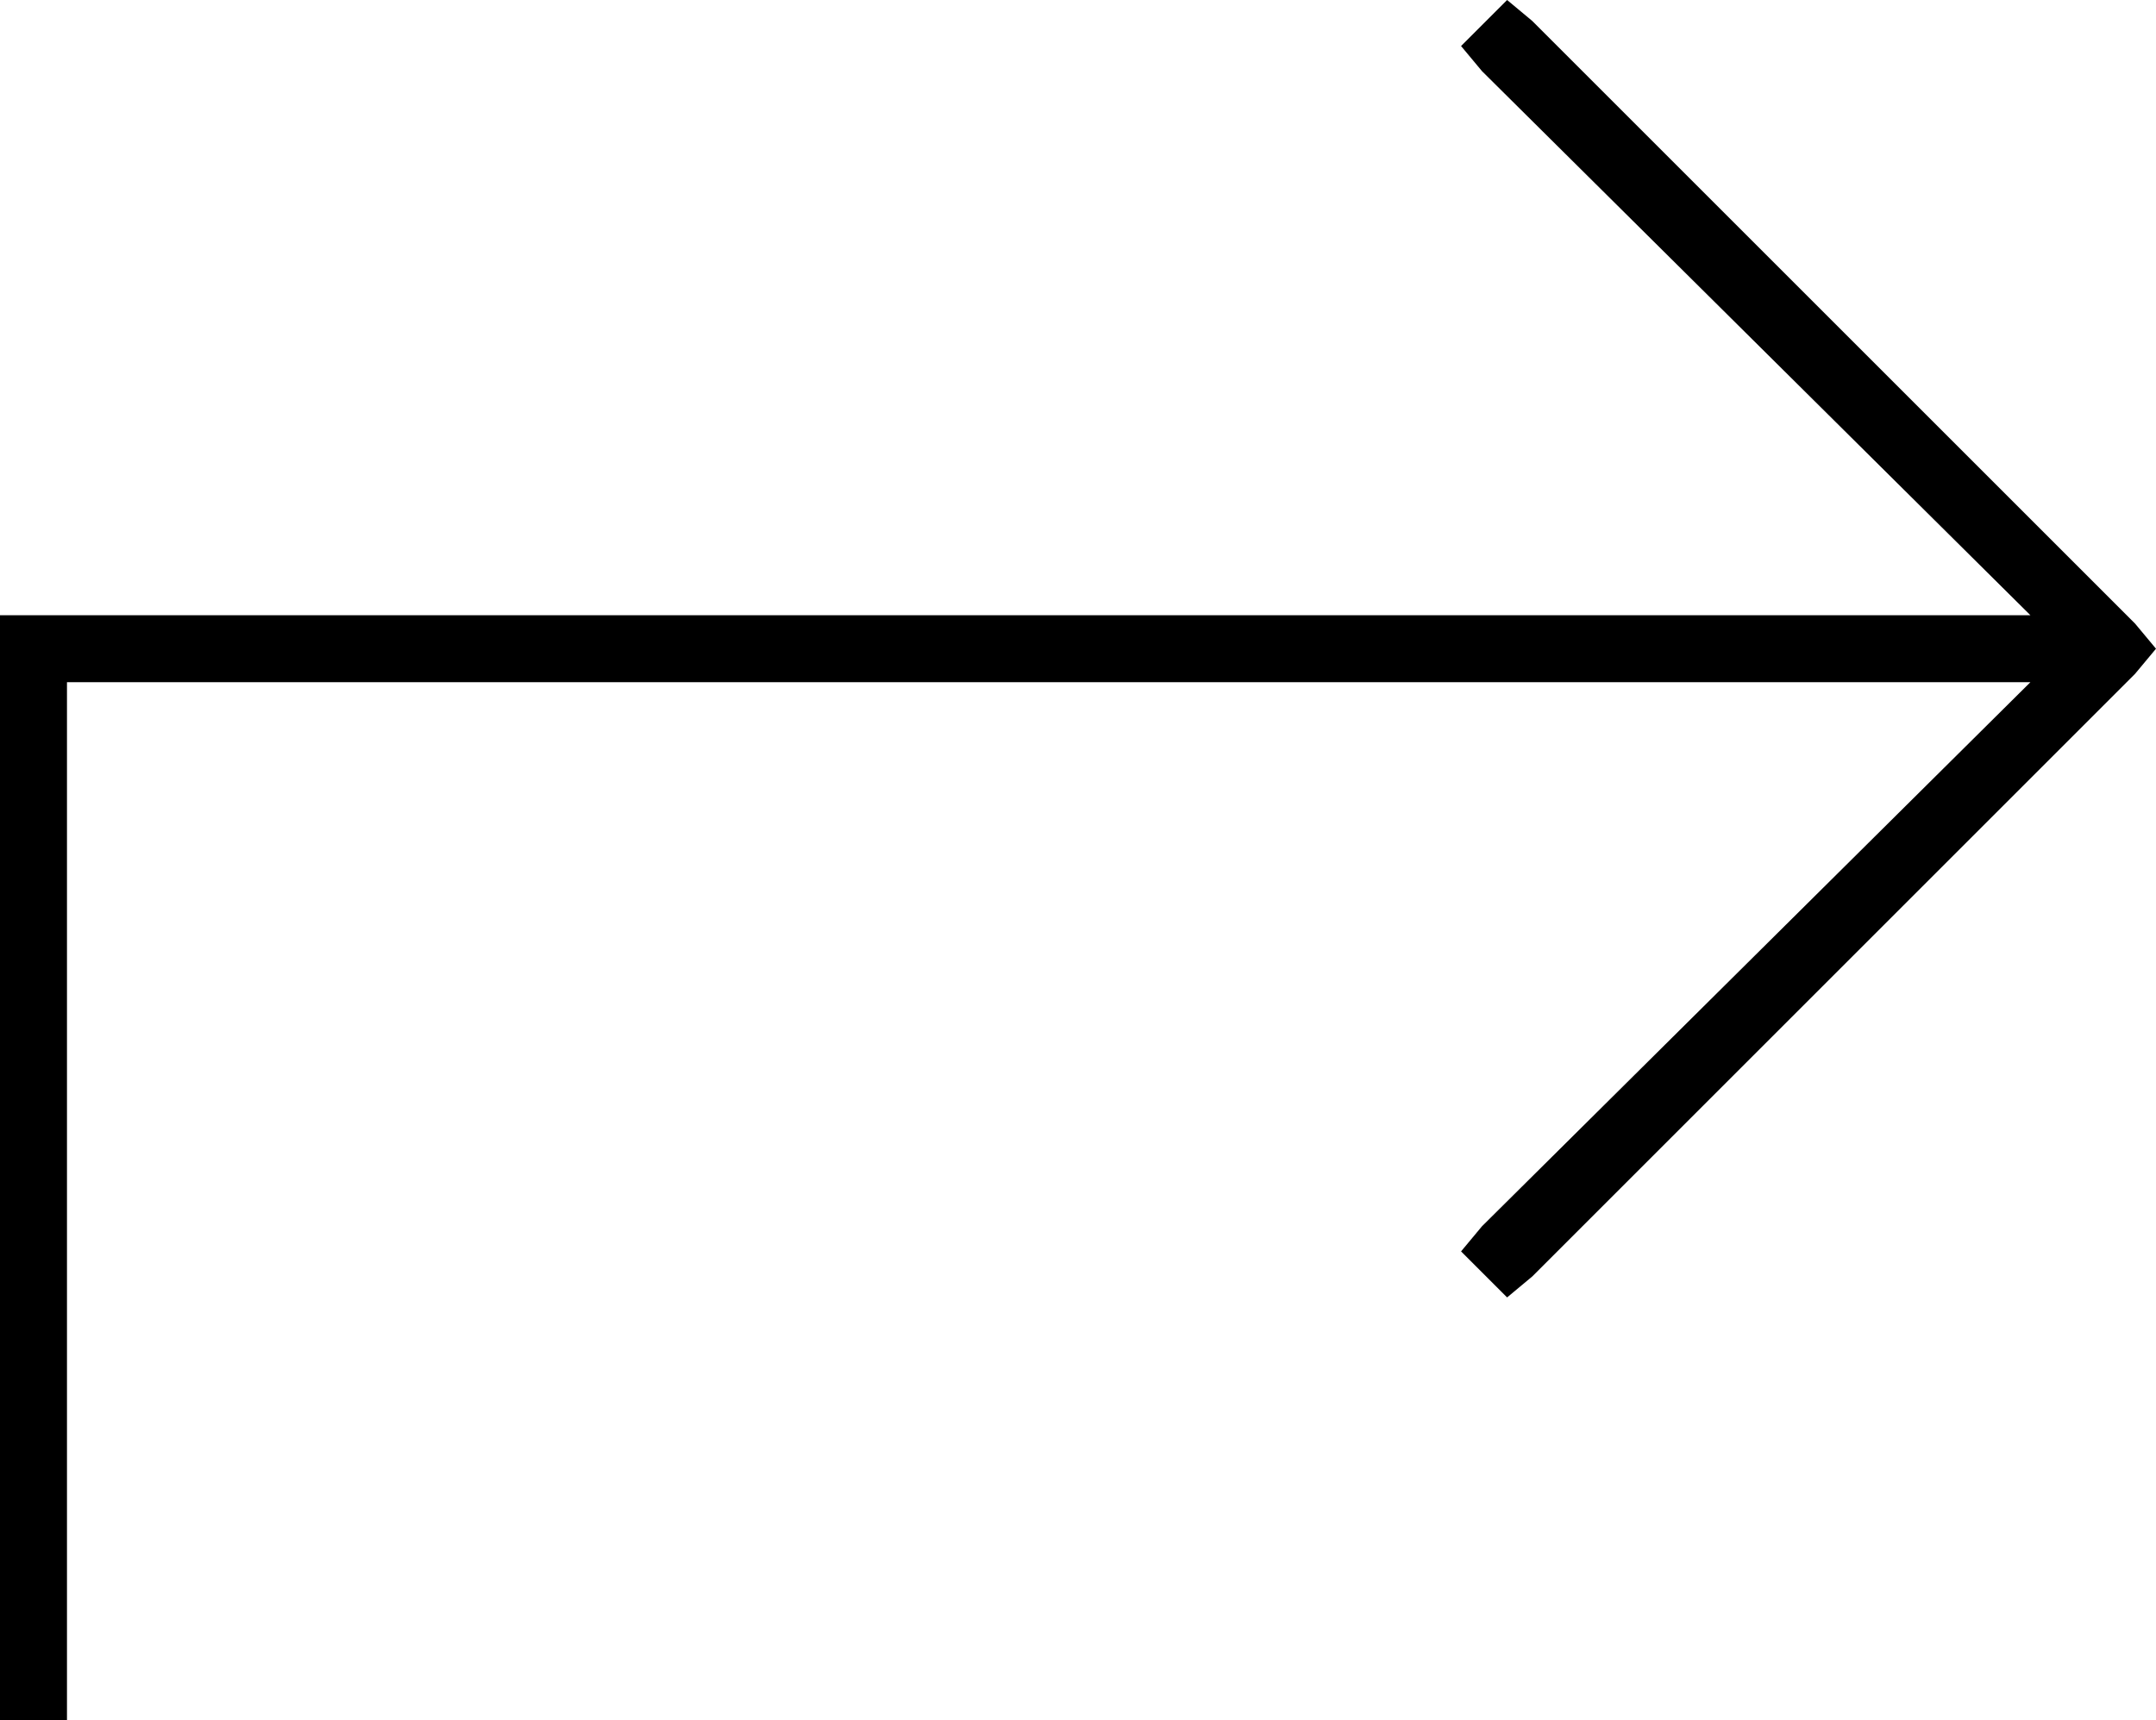<svg xmlns="http://www.w3.org/2000/svg" viewBox="0 0 515 411">
  <path d="M 366 305 L 360 310 L 366 305 L 360 310 L 349 299 L 349 299 L 354 293 L 354 293 L 485 163 L 485 163 L 16 163 L 16 163 L 16 403 L 16 403 L 16 411 L 16 411 L 0 411 L 0 411 L 0 403 L 0 403 L 0 155 L 0 155 L 0 147 L 0 147 L 8 147 L 485 147 L 354 17 L 354 17 L 349 11 L 349 11 L 360 0 L 360 0 L 366 5 L 366 5 L 510 149 L 510 149 L 515 155 L 515 155 L 510 161 L 510 161 L 366 305 L 366 305 Z" />
</svg>